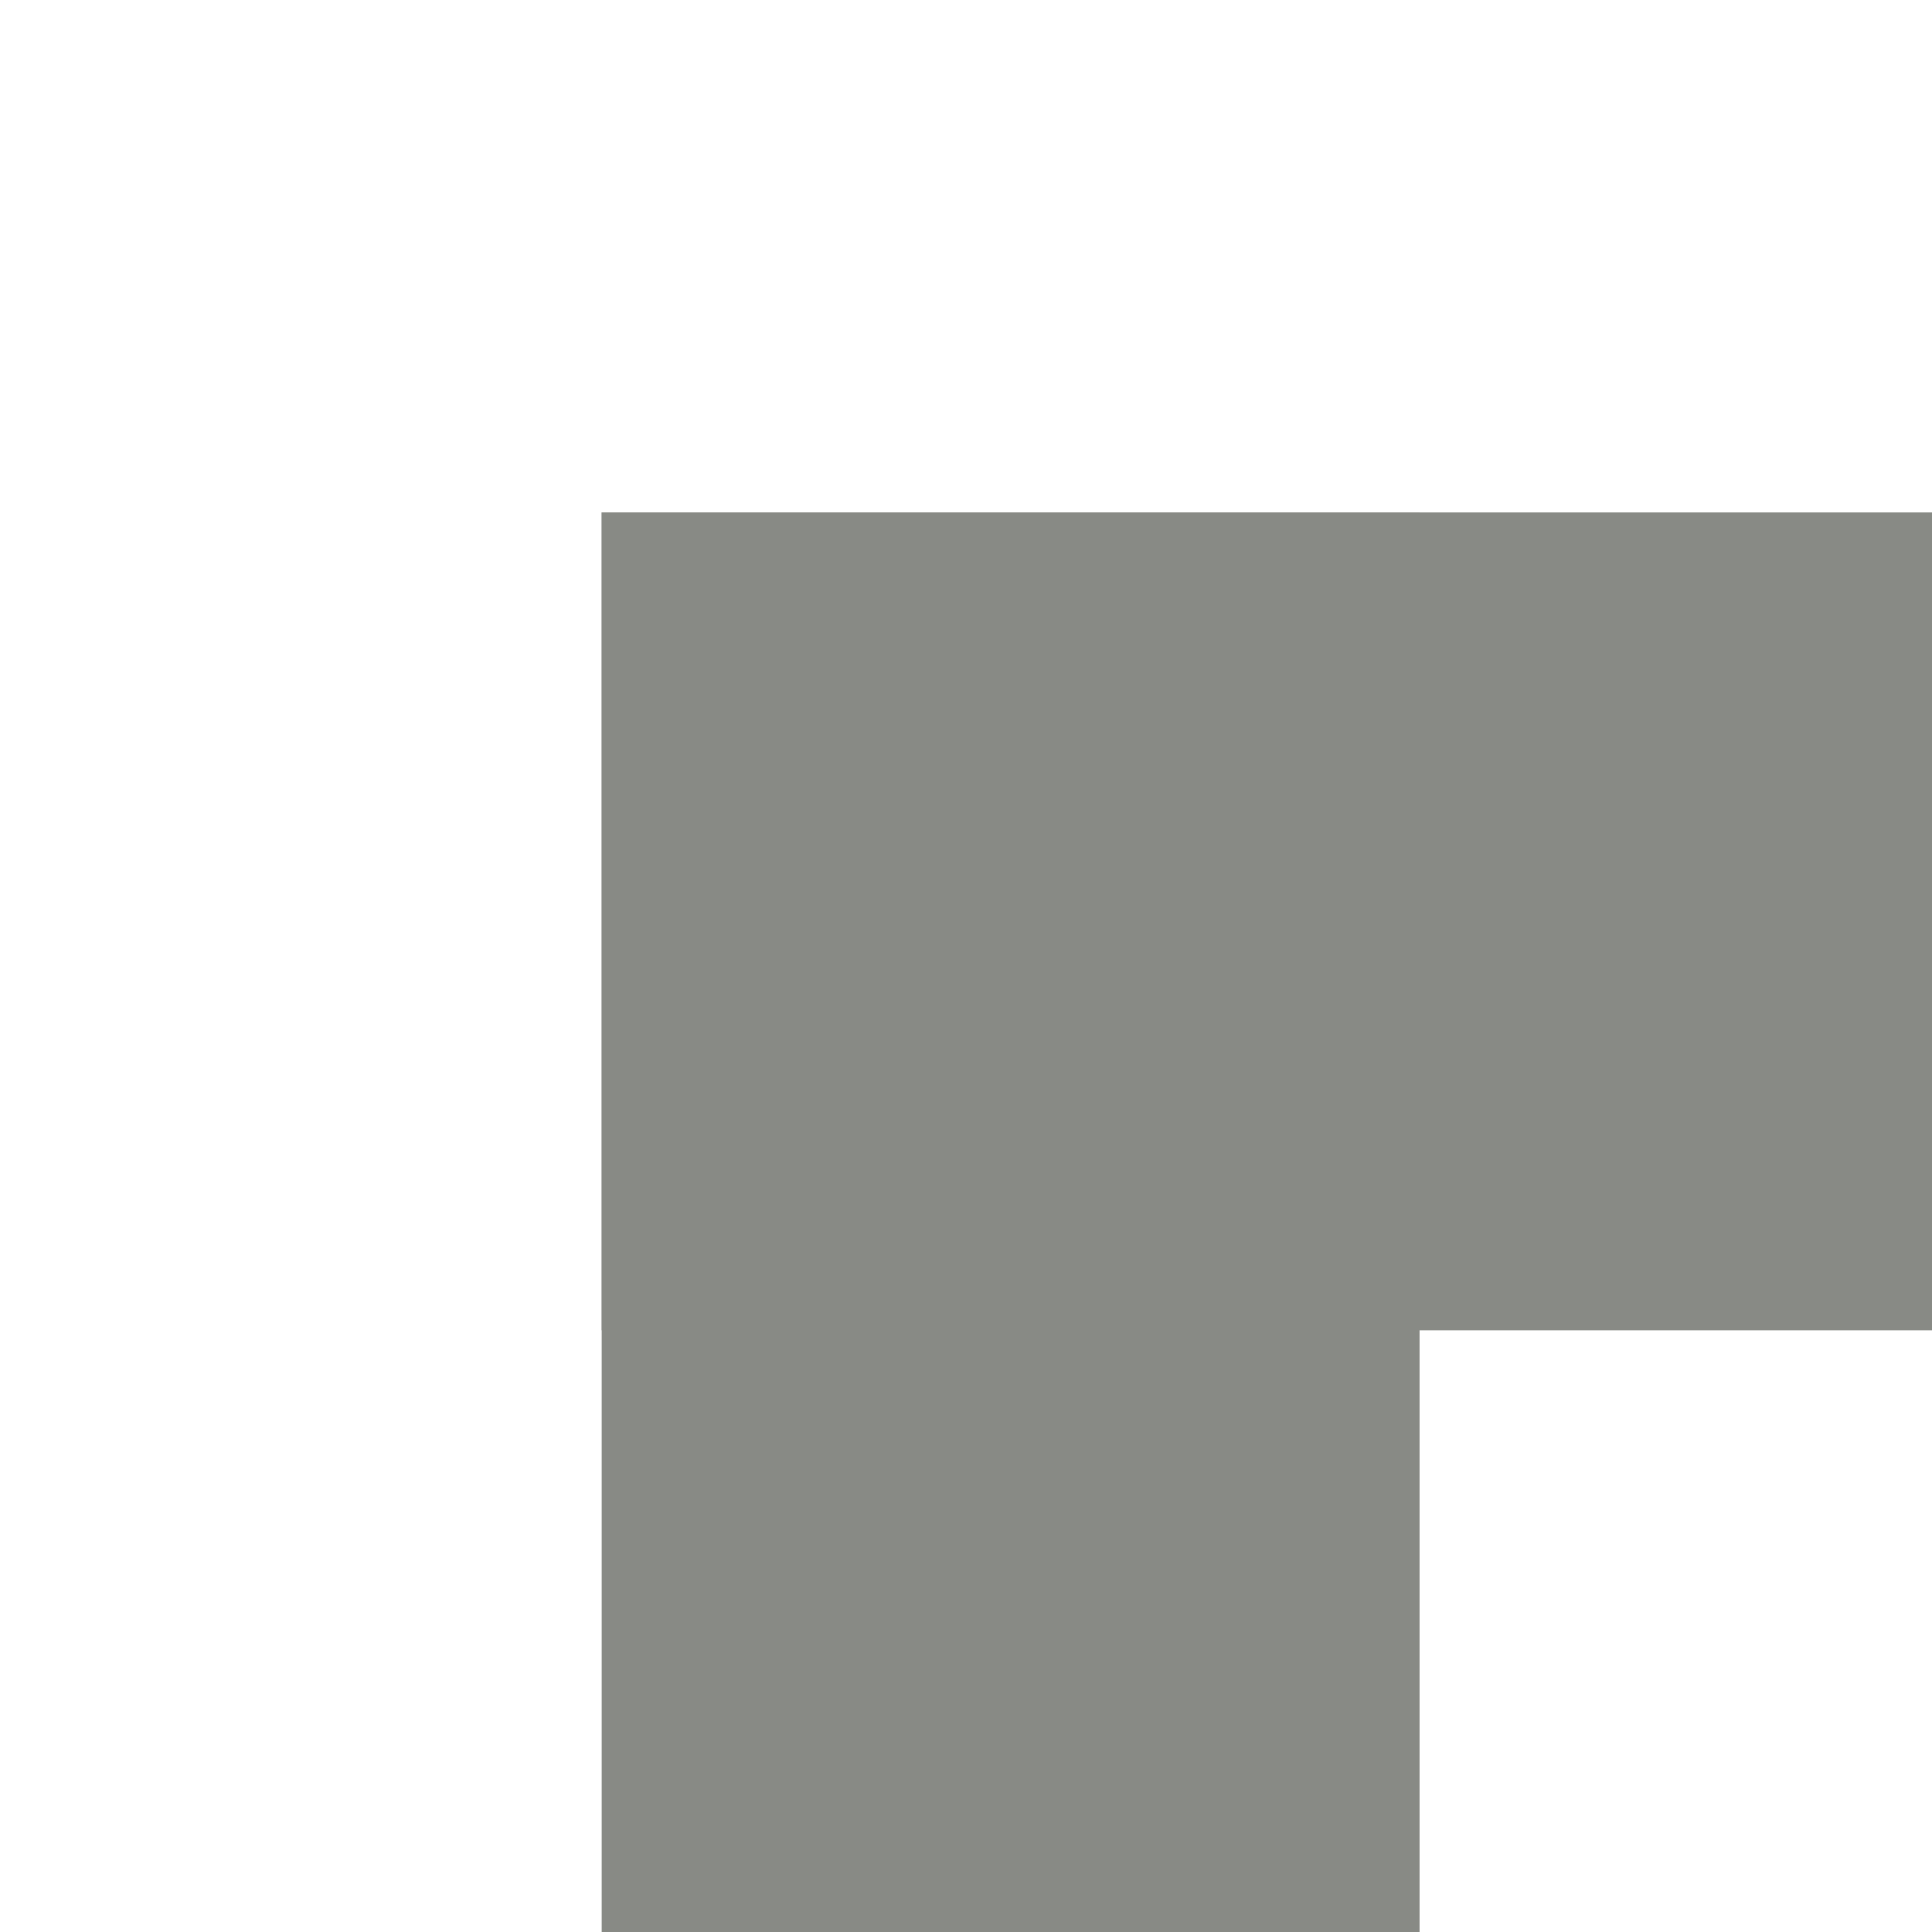 <svg xmlns="http://www.w3.org/2000/svg" xmlns:svg="http://www.w3.org/2000/svg" id="svg1" width="177.165" height="177.165" version="1.1"><rect style="color:#000;clip-rule:nonzero;display:inline;overflow:visible;visibility:visible;opacity:1;isolation:auto;mix-blend-mode:normal;color-interpolation:sRGB;color-interpolation-filters:linearRGB;solid-color:#000;solid-opacity:1;fill:#888a85;fill-opacity:1;fill-rule:nonzero;stroke:#888a85;stroke-width:17.759;stroke-linecap:round;stroke-linejoin:miter;stroke-miterlimit:4;stroke-dasharray:none;stroke-dashoffset:0;stroke-opacity:1;marker:none;color-rendering:auto;image-rendering:auto;shape-rendering:auto;text-rendering:auto;enable-background:accumulate" id="rect6160" width="57.241" height="132.241" x="55.869" y="-196.296" transform="matrix(0,1,-1,0,0,0)"/><rect id="rect6179" width="57.241" height="132.241" x="-121.296" y="-188.11" transform="scale(-1,-1)" style="color:#000;clip-rule:nonzero;display:inline;overflow:visible;visibility:visible;opacity:1;isolation:auto;mix-blend-mode:normal;color-interpolation:sRGB;color-interpolation-filters:linearRGB;solid-color:#000;solid-opacity:1;fill:#888a85;fill-opacity:1;fill-rule:nonzero;stroke:#888a85;stroke-width:17.759;stroke-linecap:round;stroke-linejoin:miter;stroke-miterlimit:4;stroke-dasharray:none;stroke-dashoffset:0;stroke-opacity:1;marker:none;color-rendering:auto;image-rendering:auto;shape-rendering:auto;text-rendering:auto;enable-background:accumulate"/></svg>